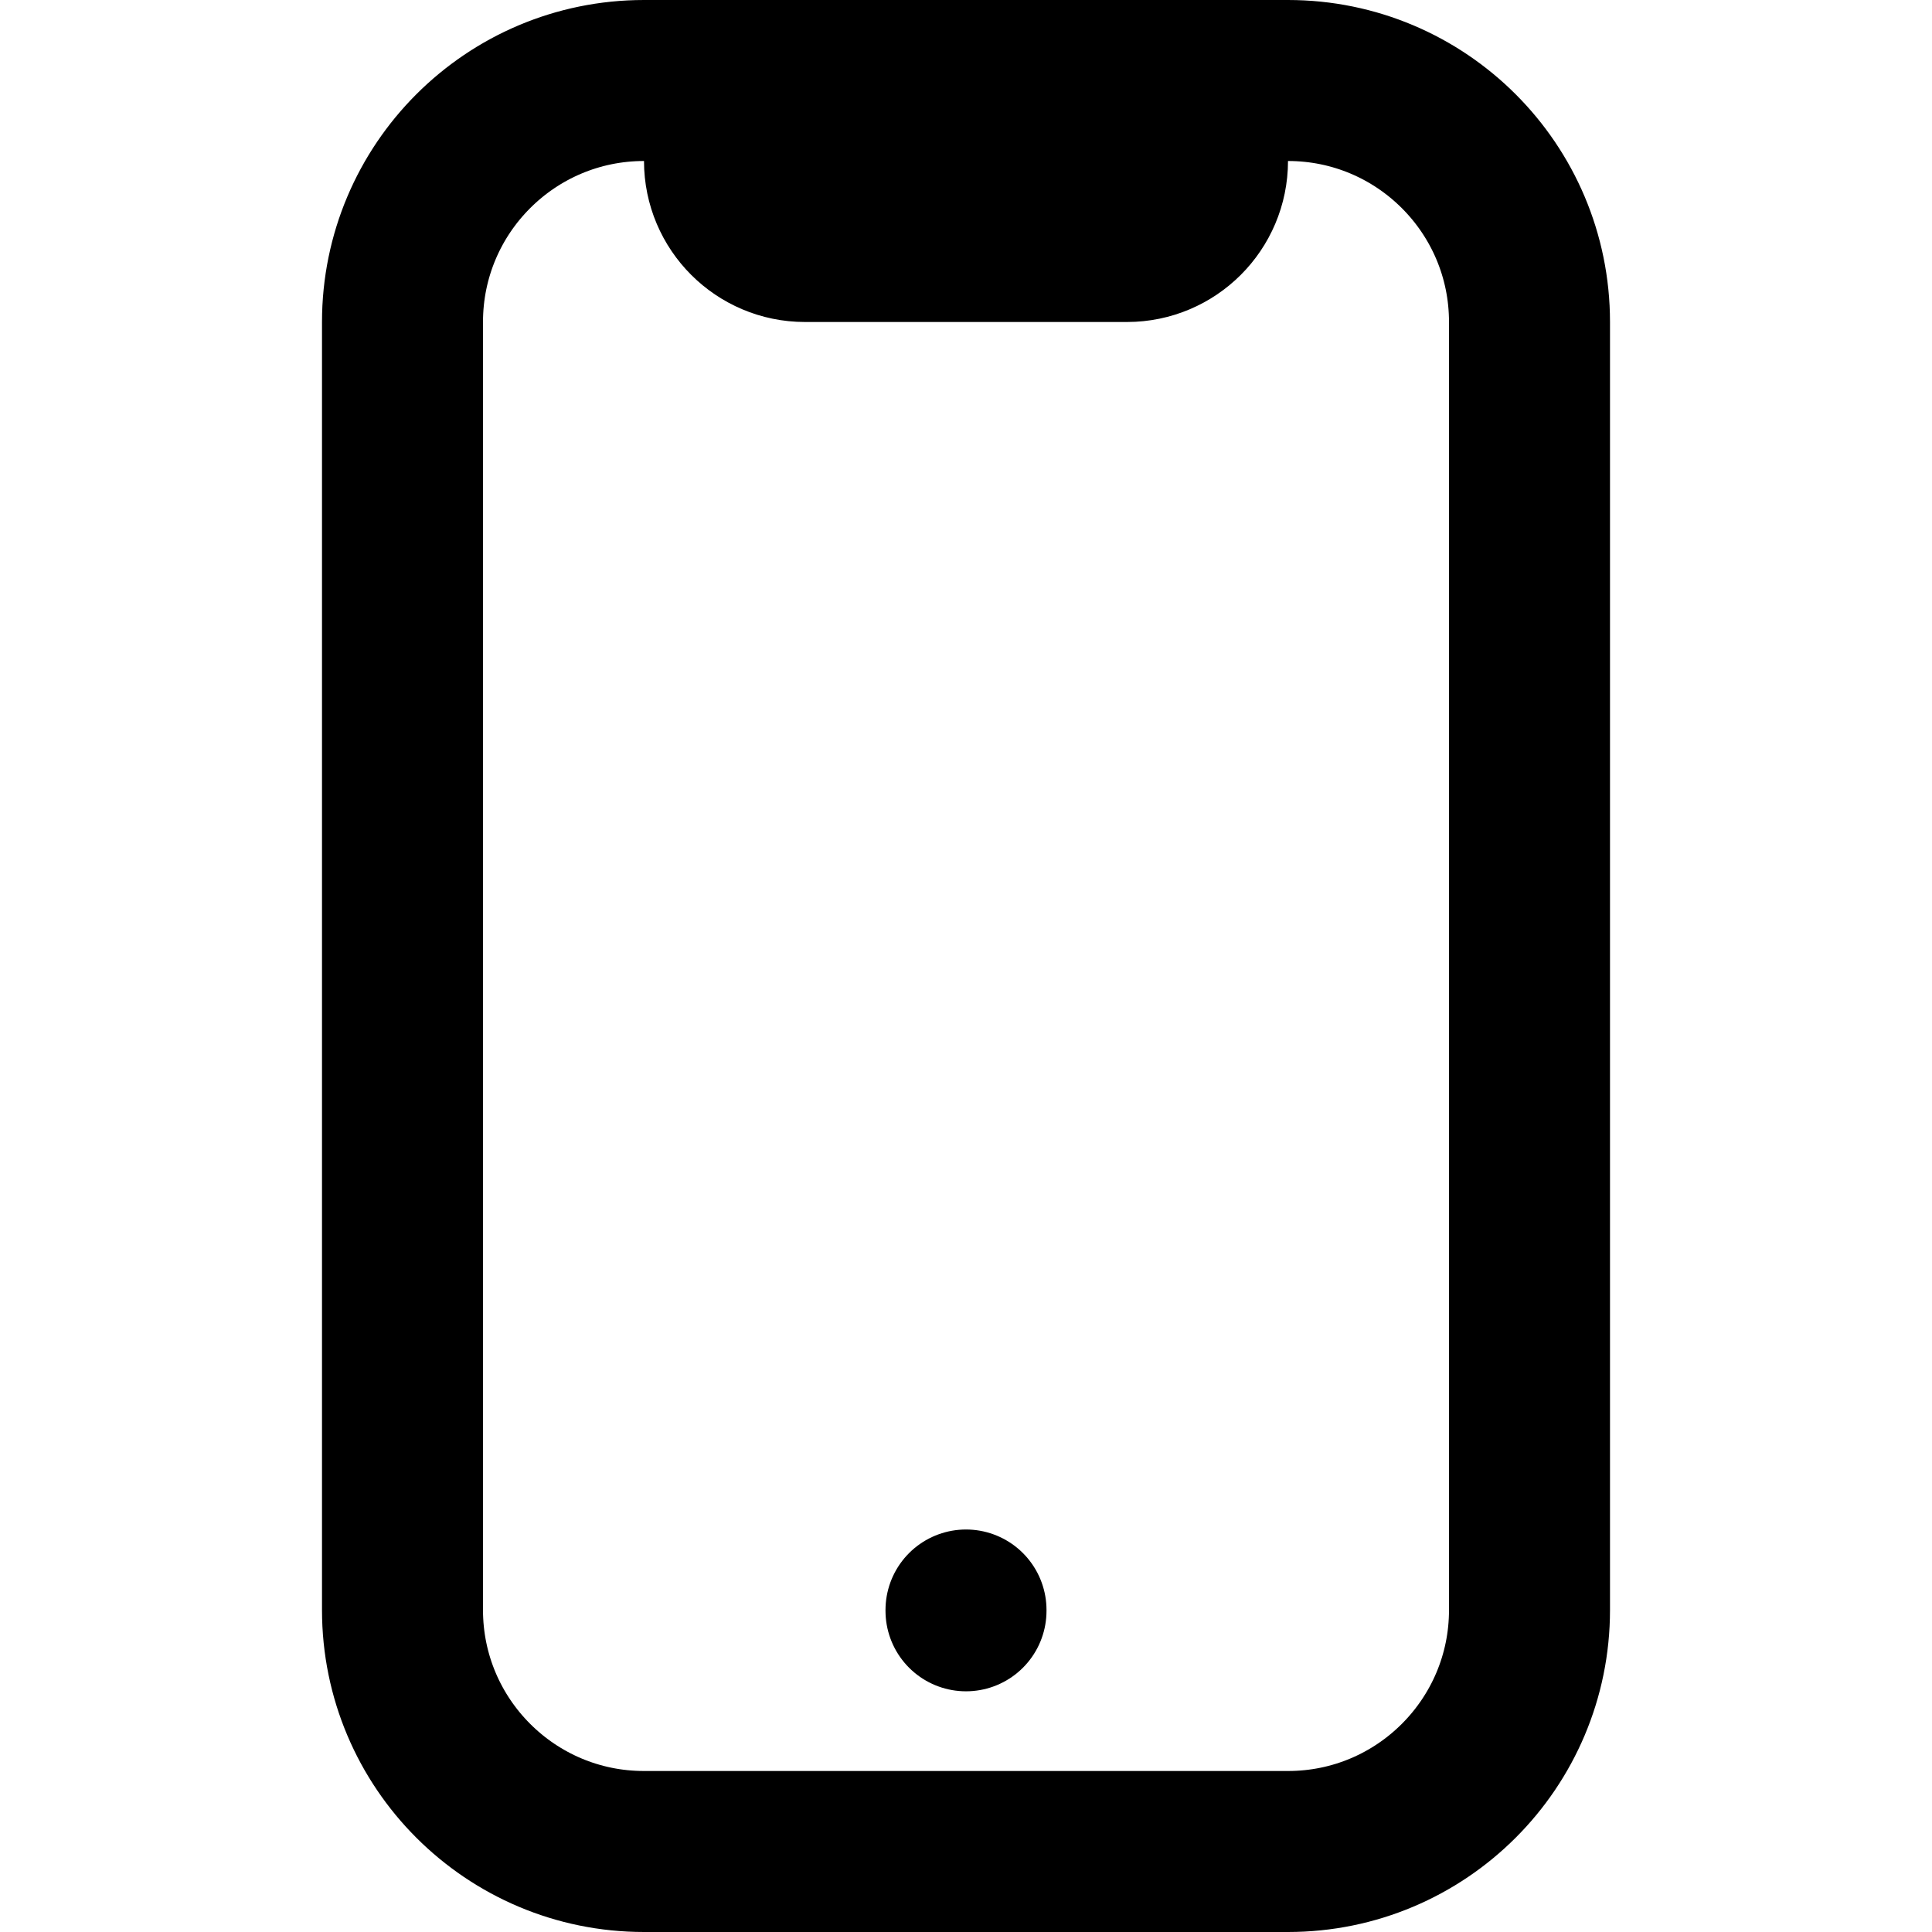 <svg width="24" height="24" viewBox="0 0 24 24" fill="none"
  xmlns="http://www.w3.org/2000/svg">
  <path d="M15 1H16C17.657 1 19 2.343 19 4V20C19 21.657 17.657 23 16 23H8C6.343 23 5 21.657 5 20V4C5 2.343 6.343 1 8 1H9M15 1V2C15 2.552 14.552 3 14 3H10C9.448 3 9 2.552 9 2V1M15 1H9M12 20.01V20" stroke="currentColor" class="icon-dark" stroke-width="2" stroke-linecap="round"/>
</svg>
